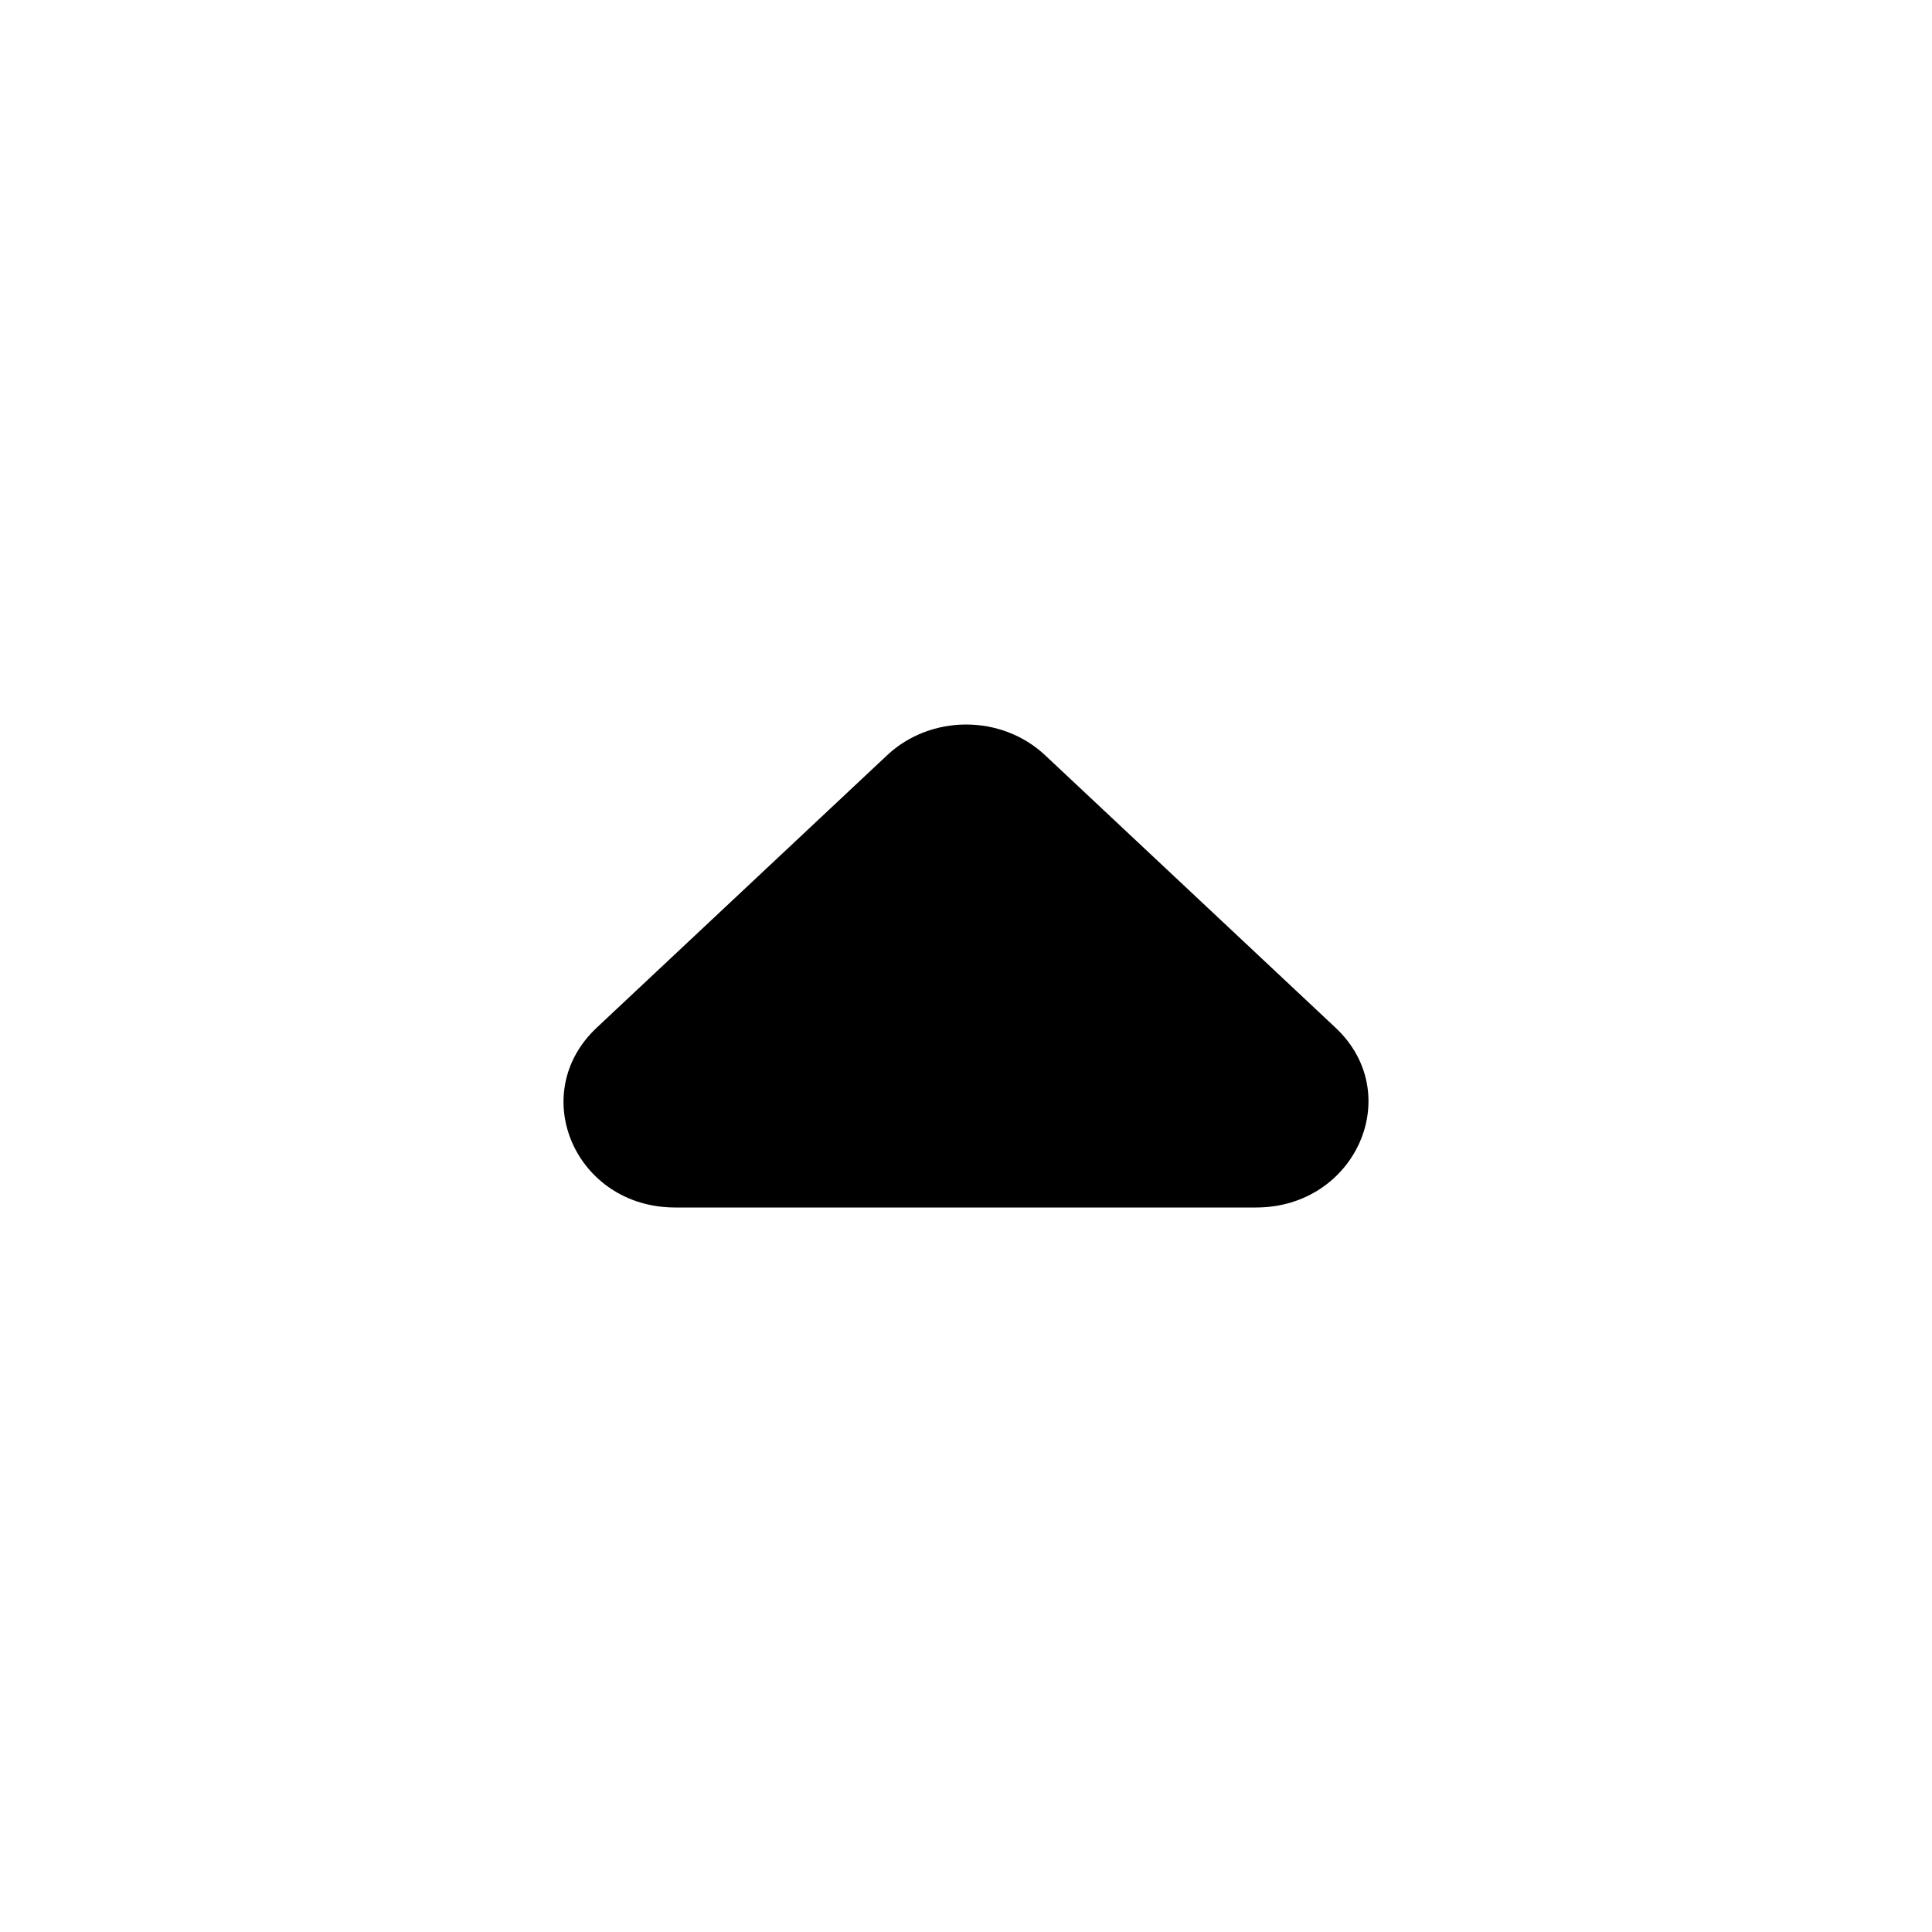 <svg width="24" height="24" viewBox="0 0 24 24" fill="none" xmlns="http://www.w3.org/2000/svg">
<path d="M7.413 12.766L11.02 9.382C11.563 8.873 12.44 8.873 12.983 9.382L16.59 12.766C17.468 13.589 16.841 15 15.602 15H8.388C7.148 15 6.536 13.589 7.413 12.766Z" fill="currentColor"/>
</svg>
